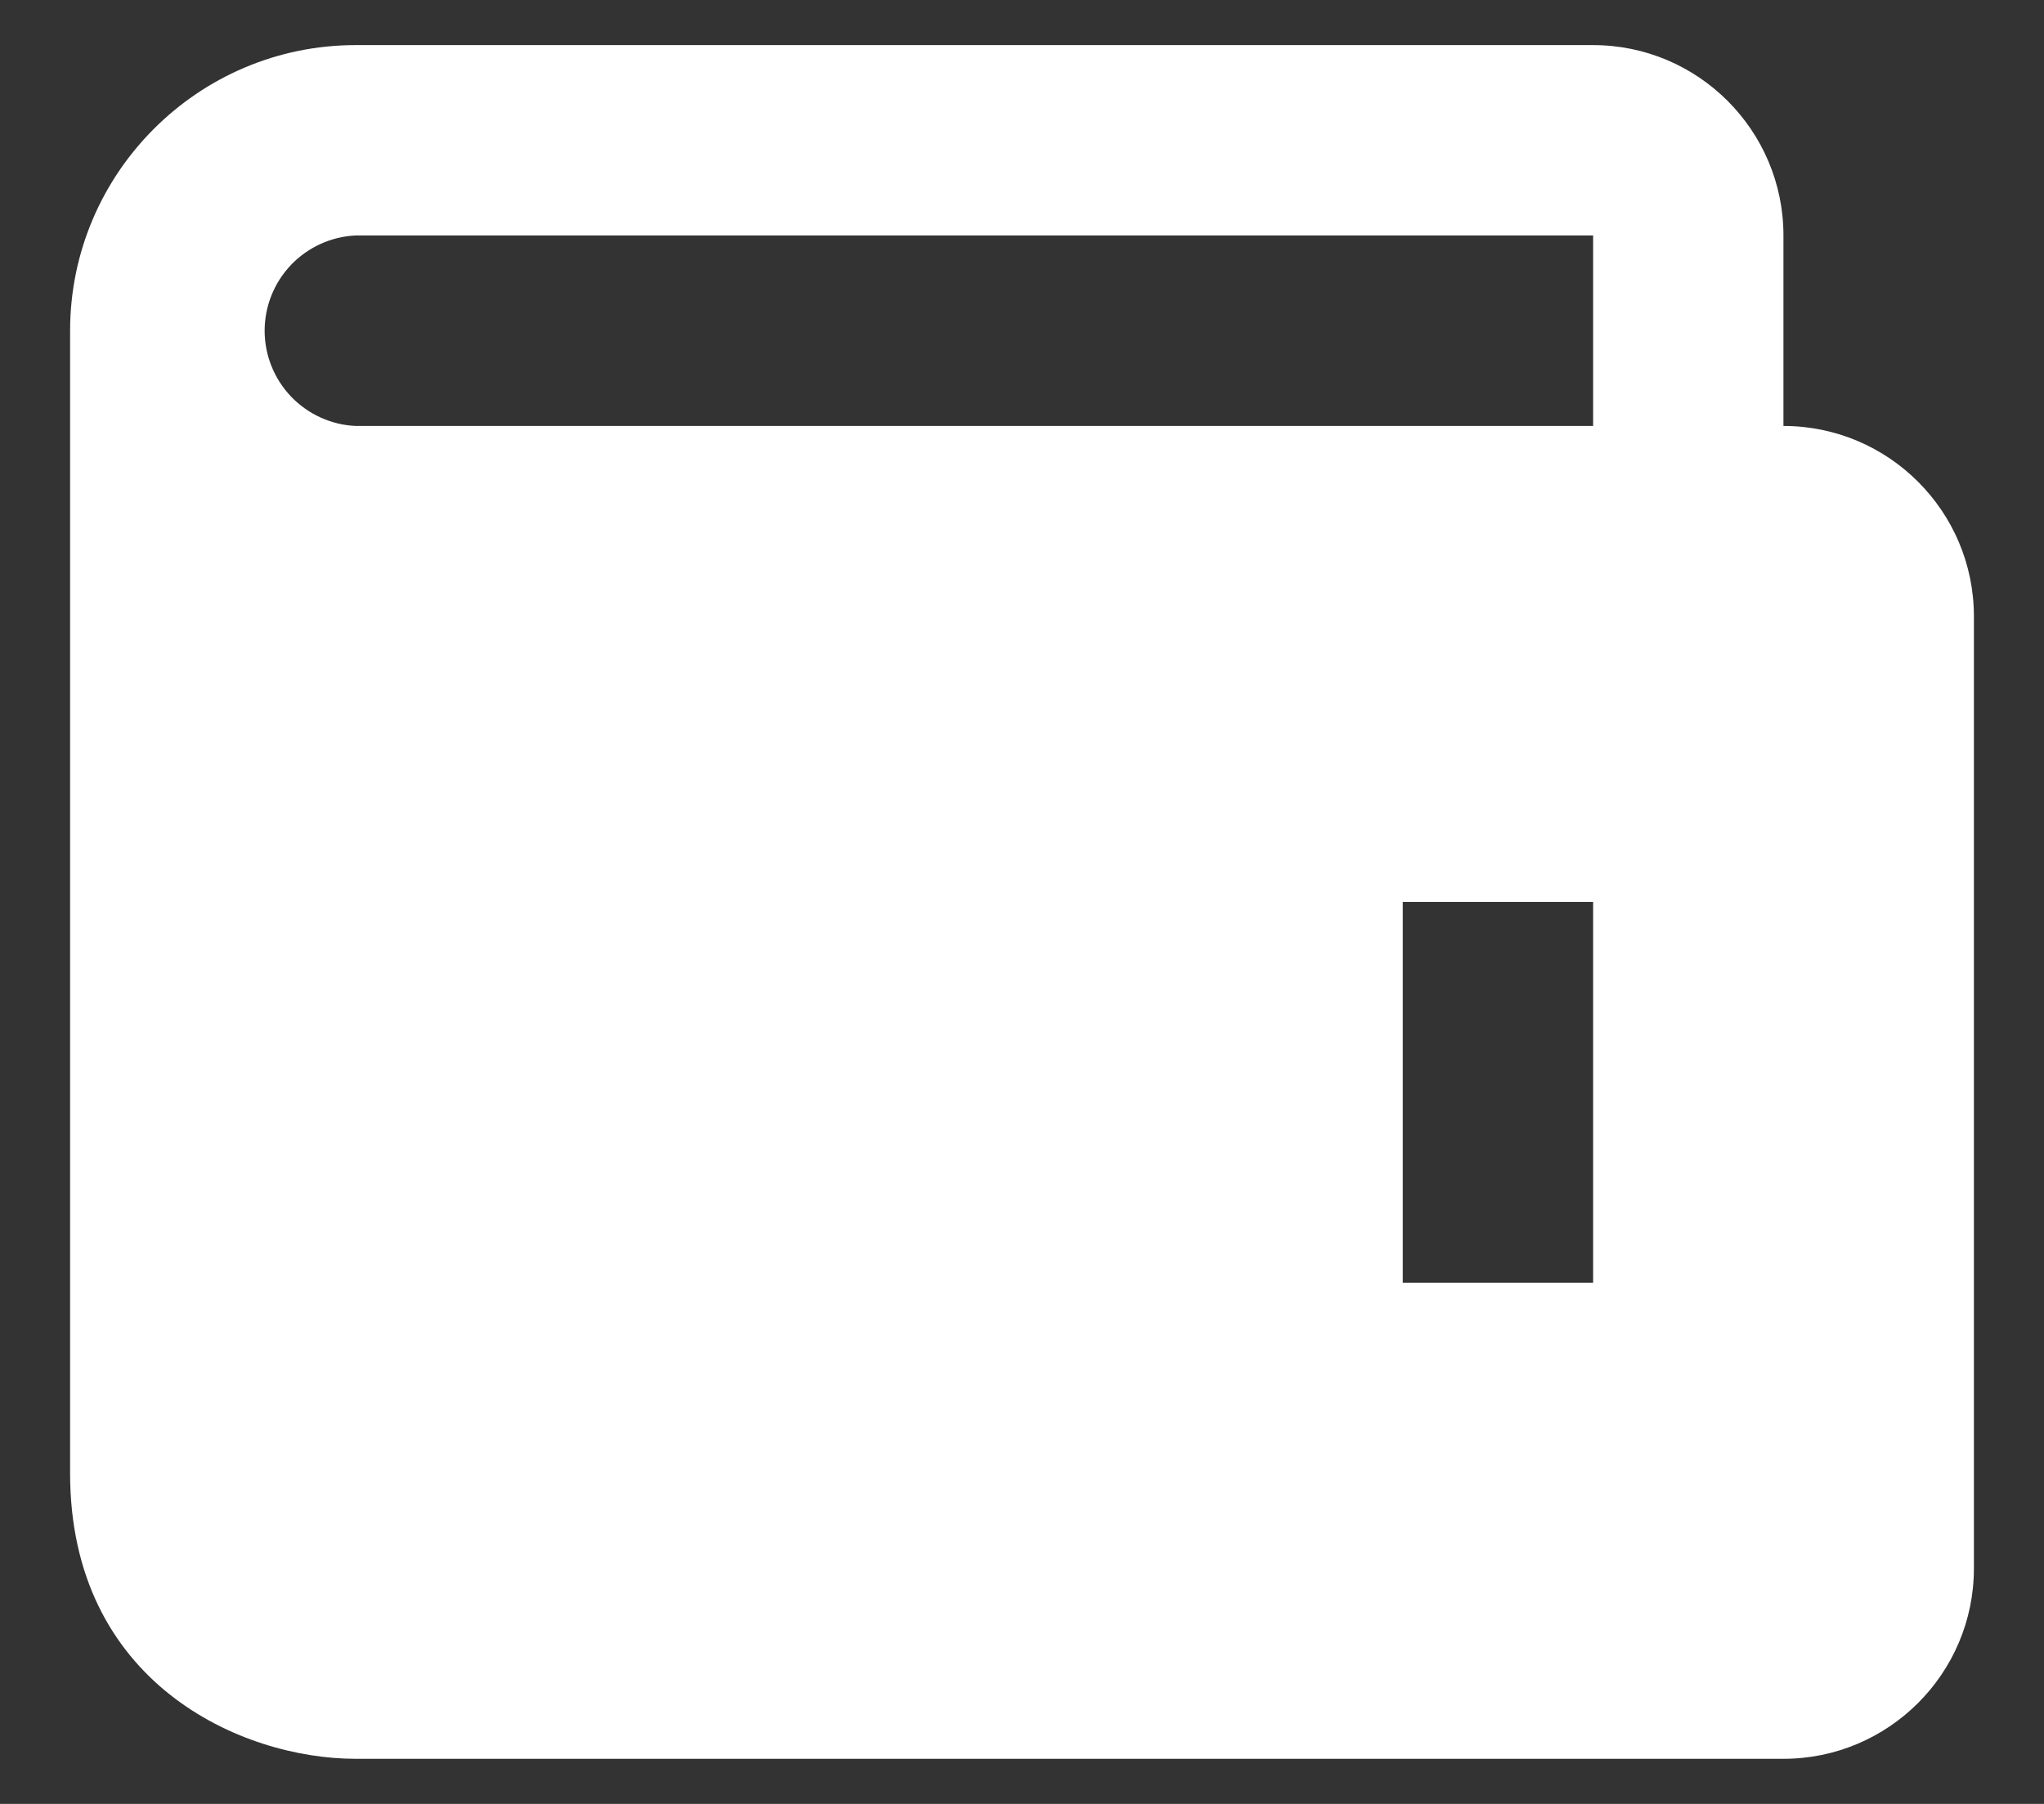 <svg width="17" height="15" viewBox="0 0 17 15" fill="none" xmlns="http://www.w3.org/2000/svg">
<rect x="0" y="0" width="17" height="15" fill="#333333" stroke="none"/>
<path d="M14.833 3.542V1.958C14.833 1.085 14.123 0.375 13.25 0.375H2.958C1.649 0.375 0.583 1.441 0.583 2.75V12.25C0.583 13.992 2.004 14.625 2.958 14.625H14.833C15.707 14.625 16.417 13.915 16.417 13.042V5.125C16.417 4.252 15.707 3.542 14.833 3.542ZM13.25 10.667H11.667V7.5H13.25V10.667ZM2.958 3.542C2.755 3.533 2.562 3.445 2.421 3.298C2.28 3.15 2.201 2.954 2.201 2.75C2.201 2.546 2.28 2.35 2.421 2.202C2.562 2.055 2.755 1.967 2.958 1.958H13.25V3.542H2.958Z" fill="white"/>
</svg>
